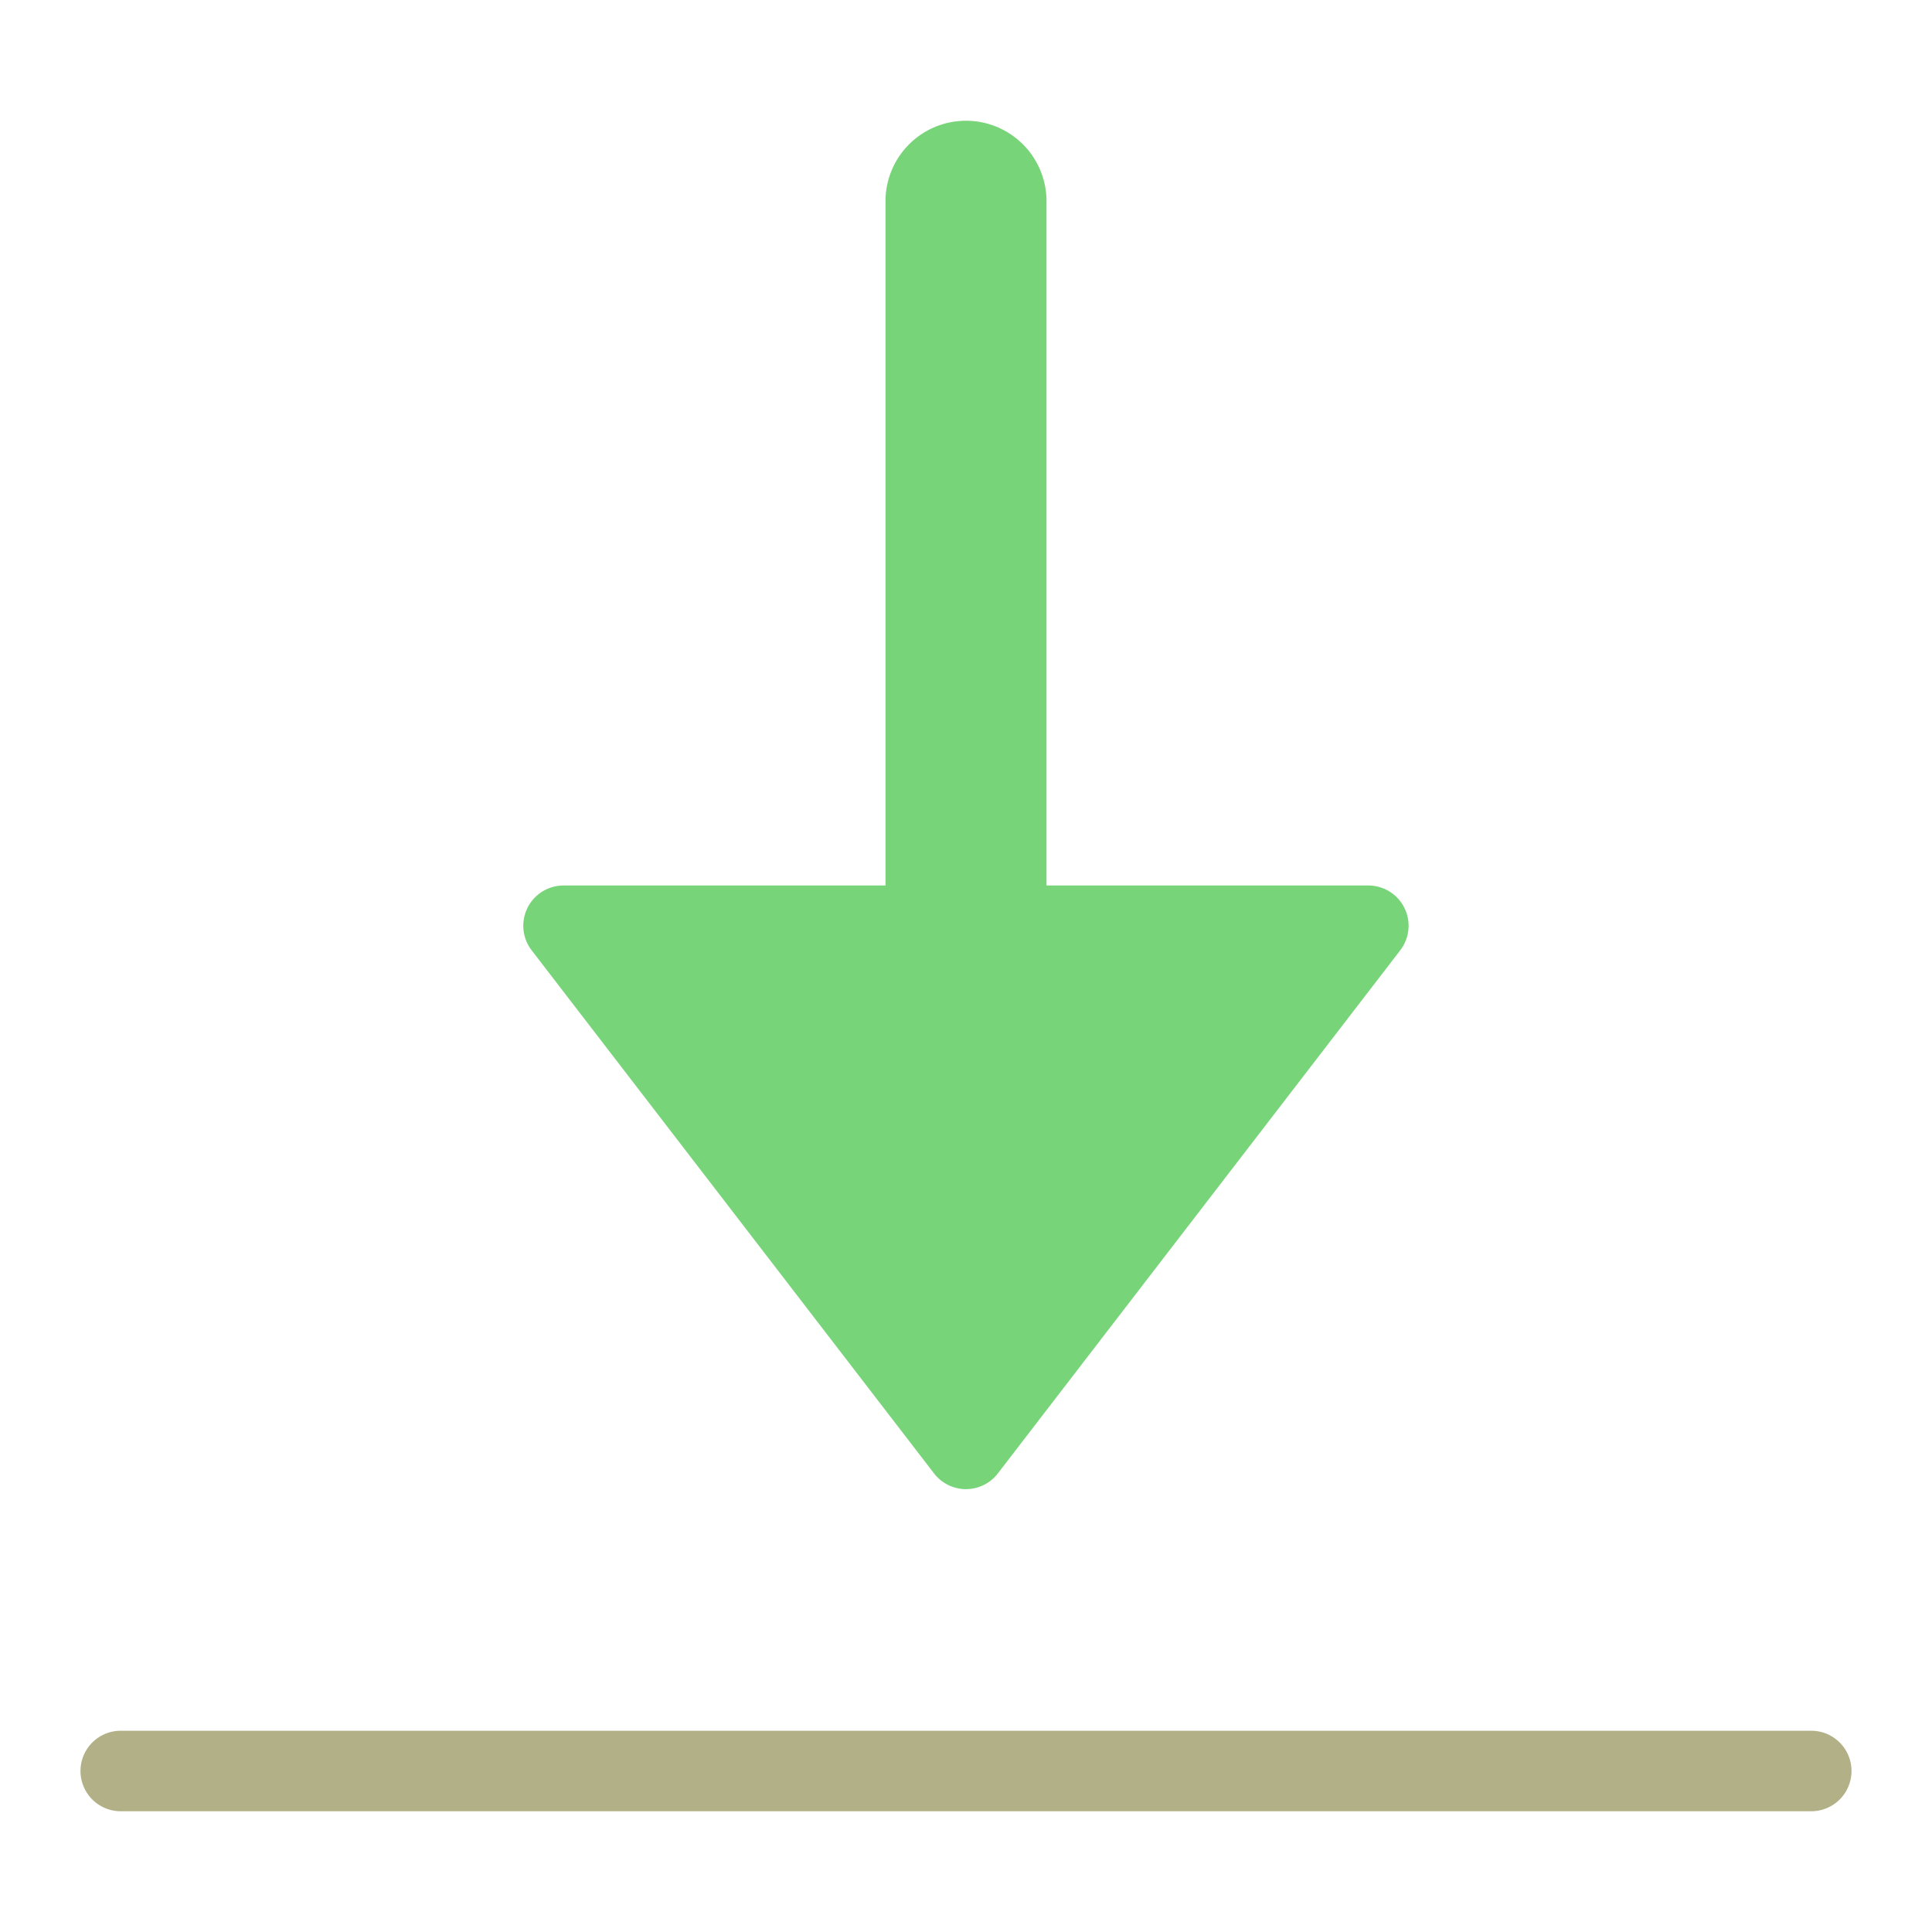 <svg xmlns="http://www.w3.org/2000/svg" height="48" width="48" viewBox="0 0 48 48"><title>move layer down</title><g class="nc-icon-wrapper"><path d="M23.208,36.609a1,1,0,0,0,1.4.181.969.969,0,0,0,.181-.181l10-13A1,1,0,0,0,34,22H26V5a2,2,0,0,0-4,0V22H14a1,1,0,0,0-.792,1.609Z" fill="#78d478"></path><path d="M45,43H3a1,1,0,0,0,0,2H45a1,1,0,0,0,0-2Z" fill="#b1b086"></path></g></svg>